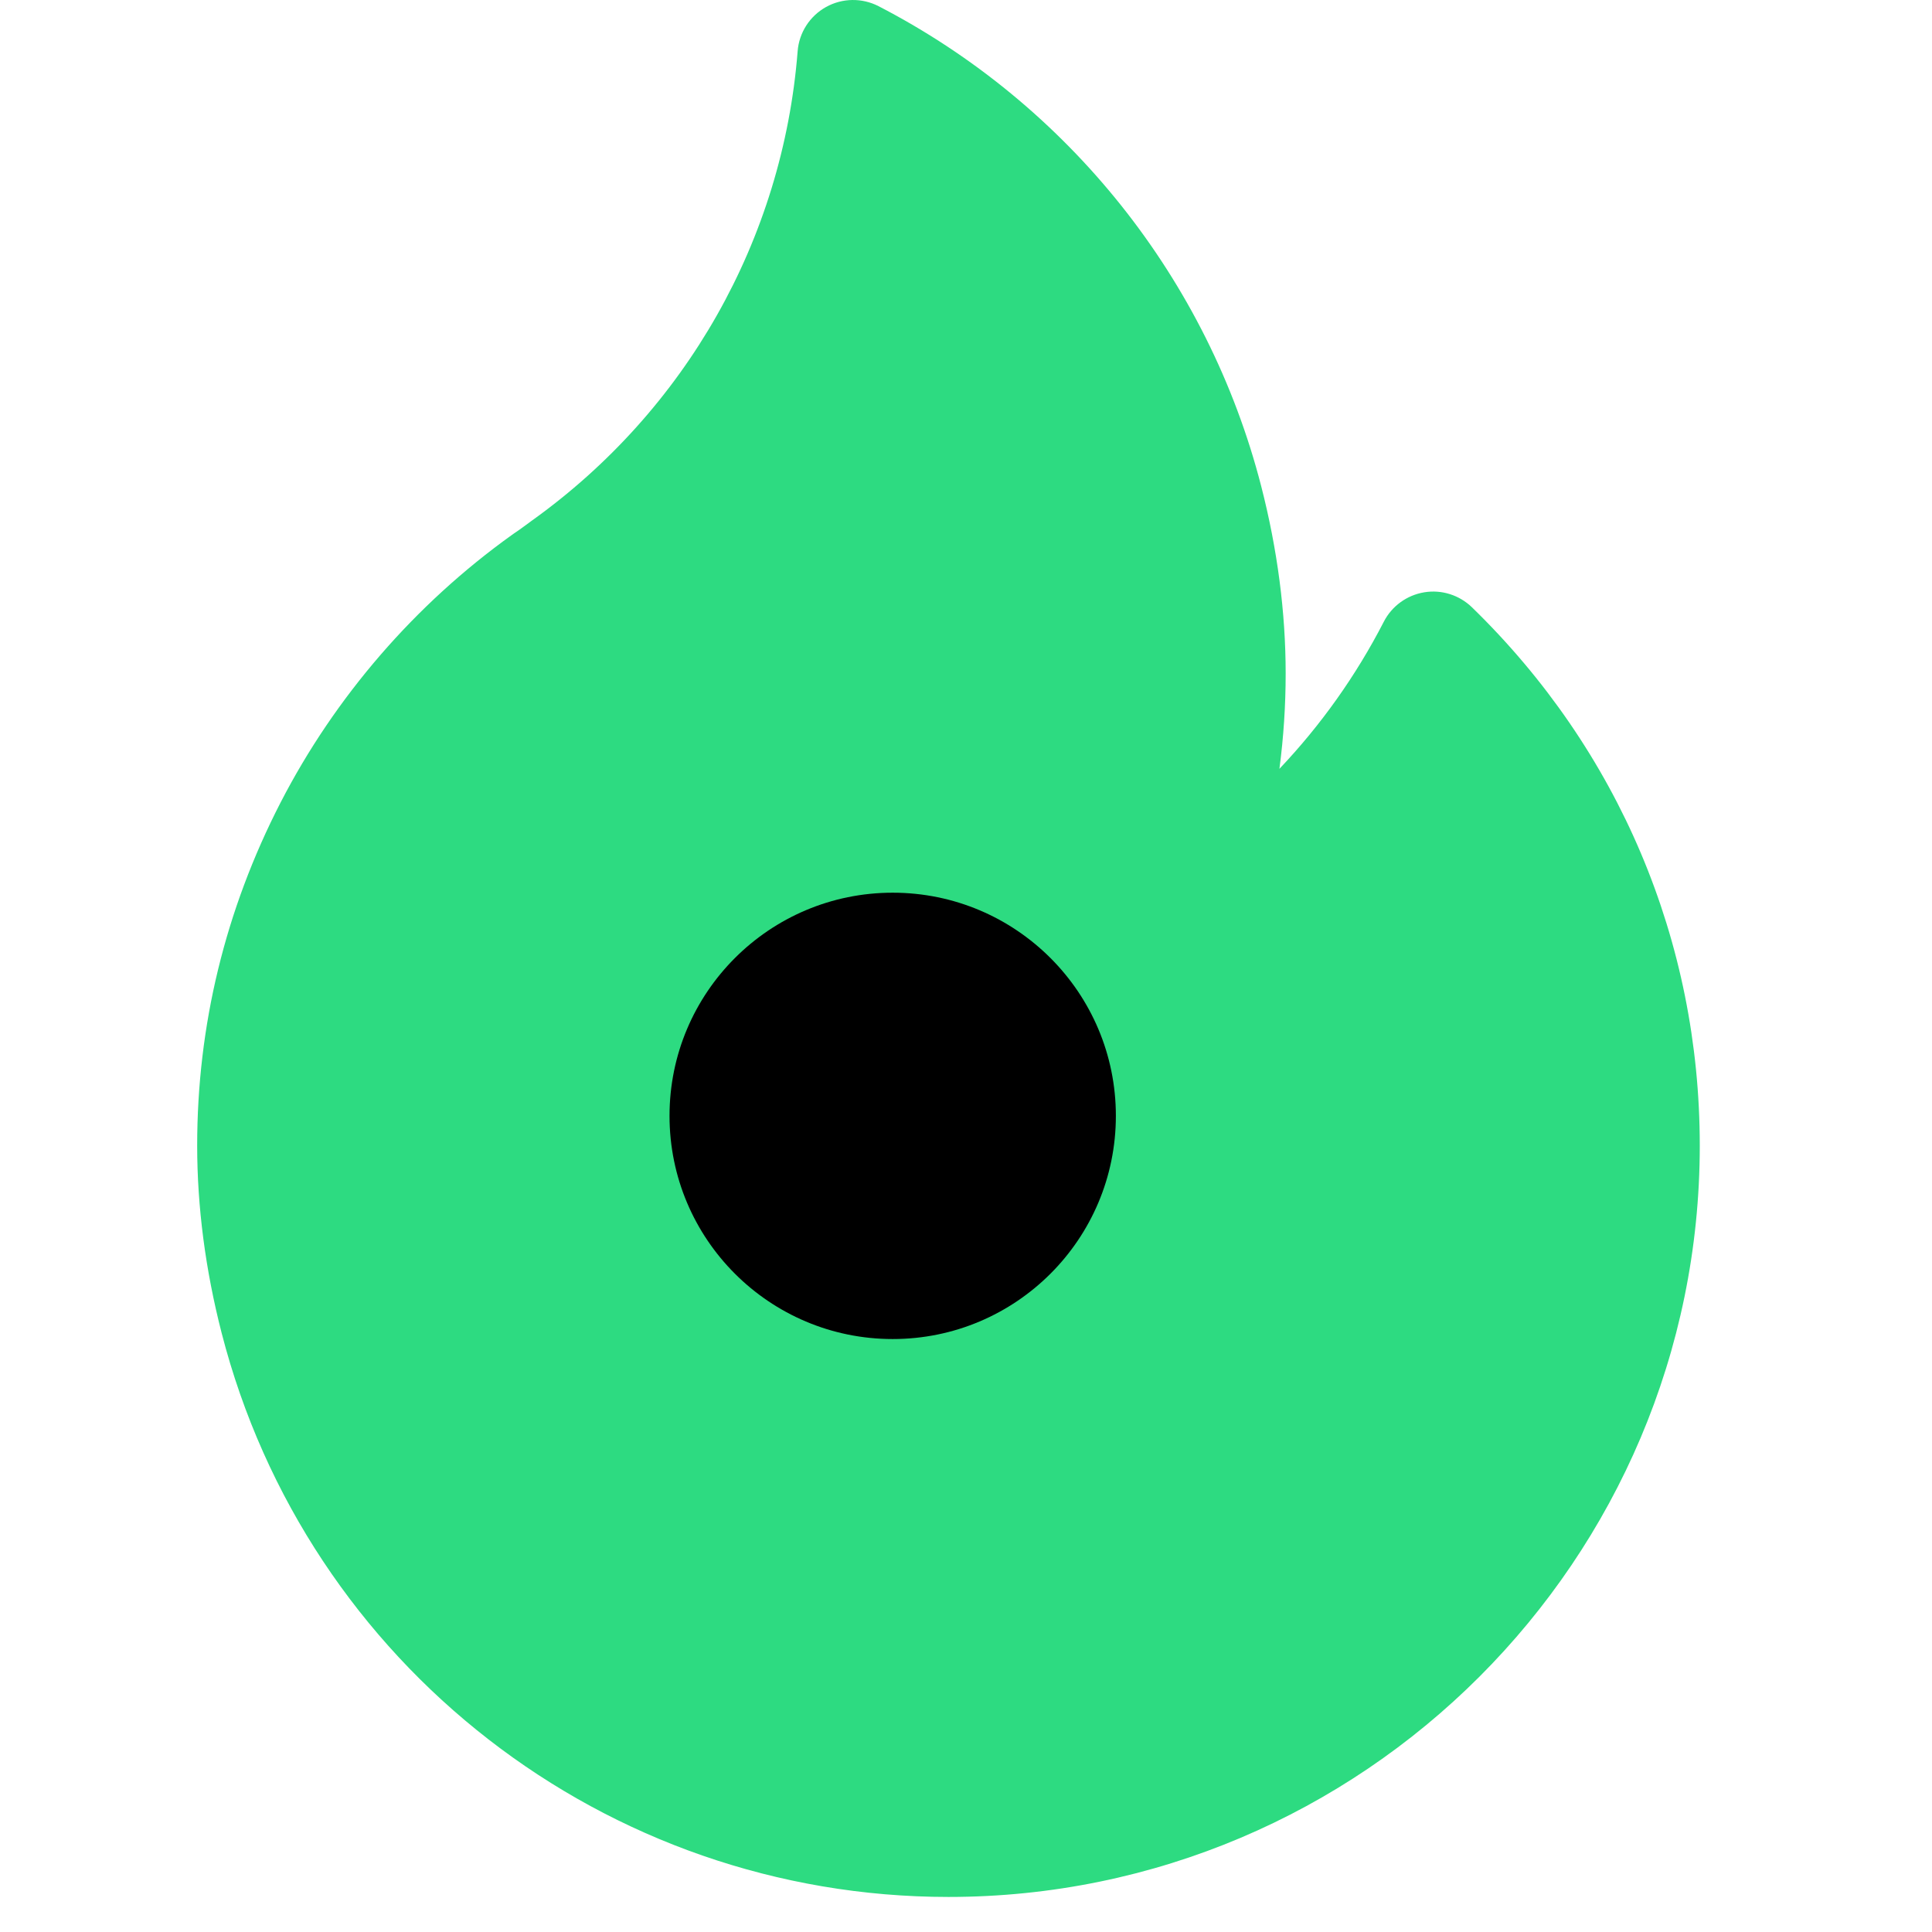 <svg width="35" height="35" viewBox="0 0 35 35" fill="none" xmlns="http://www.w3.org/2000/svg">
<g clip-path="url(#clip0_601_335)">
<path d="M26.666 11.002C26.437 10.78 26.116 10.678 25.802 10.73C25.487 10.782 25.215 10.979 25.069 11.263C24.567 12.239 23.929 13.136 23.178 13.928C23.253 13.356 23.291 12.78 23.291 12.202C23.291 11.094 23.142 9.953 22.849 8.812C21.885 5.062 19.358 1.892 15.916 0.112C15.616 -0.042 15.259 -0.037 14.964 0.127C14.67 0.291 14.476 0.591 14.45 0.928C14.182 4.335 12.427 7.435 9.632 9.434C9.595 9.461 9.559 9.488 9.522 9.515C9.446 9.571 9.374 9.623 9.307 9.667C9.297 9.674 9.286 9.681 9.276 9.689C7.519 10.947 6.069 12.624 5.082 14.54C4.08 16.488 3.572 18.579 3.572 20.754C3.572 21.862 3.721 23.003 4.014 24.144C5.56 30.162 10.975 34.365 17.183 34.365C24.688 34.365 30.793 28.259 30.793 20.754C30.793 17.053 29.328 13.59 26.666 11.002V11.002Z" fill="#2DDB81"/>
<circle cx="16.172" cy="20.215" r="4.043" fill="black"/>
</g>
<defs>
<clipPath id="clip0_601_335">
<rect width="34.365" height="34.365" fill="white"/>
</clipPath>
</defs>
</svg>
